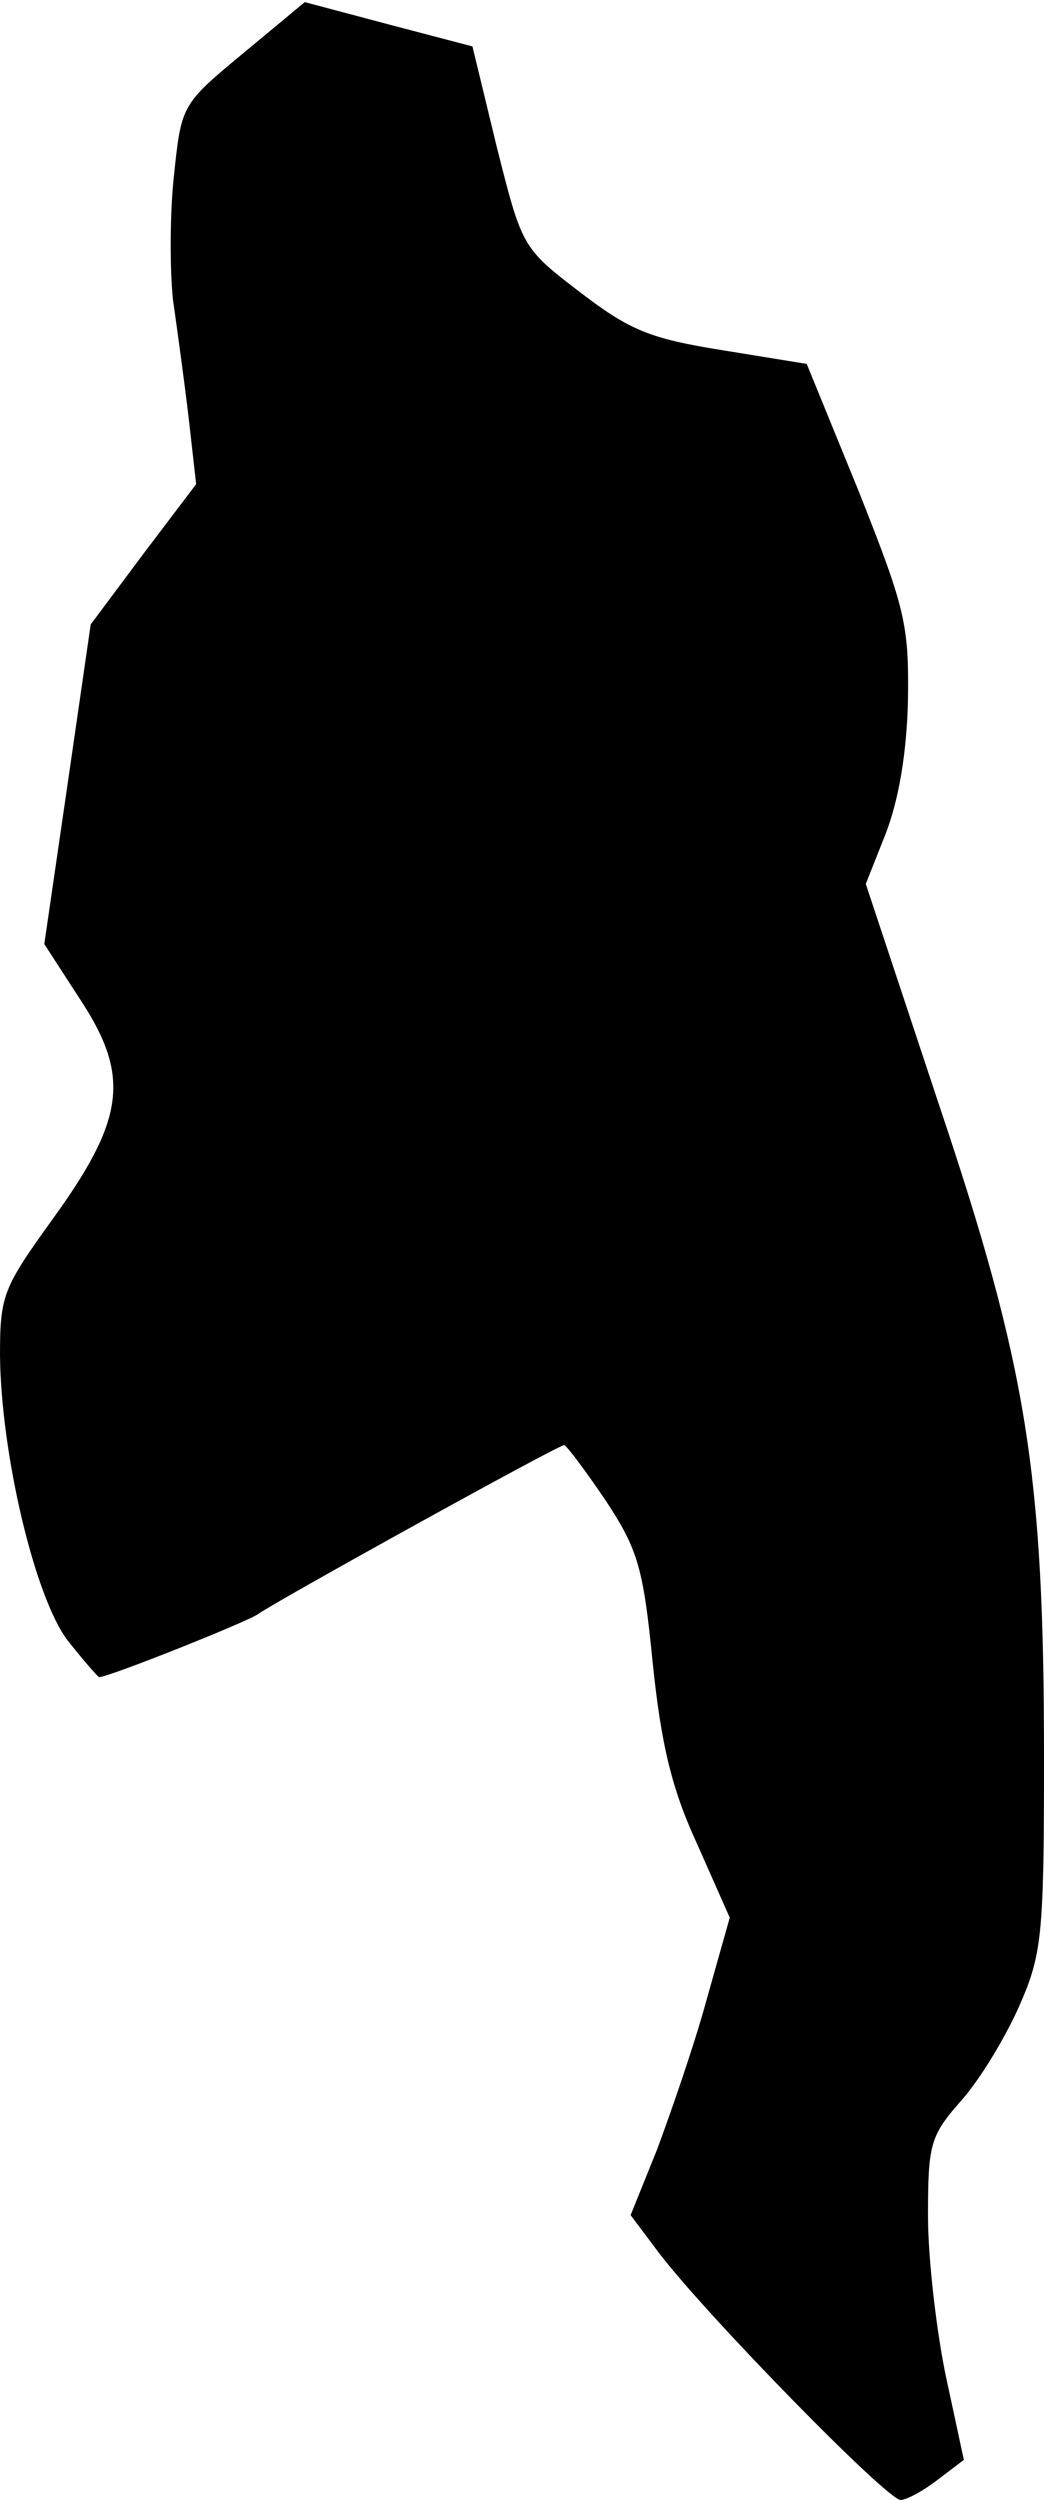 <?xml version="1.0" standalone="no"?>
<!DOCTYPE svg PUBLIC "-//W3C//DTD SVG 20010904//EN"
 "http://www.w3.org/TR/2001/REC-SVG-20010904/DTD/svg10.dtd">
<svg version="1.0" xmlns="http://www.w3.org/2000/svg"
 width="99pt" height="237pt" viewBox="0 0 99 237"
 preserveAspectRatio="xMidYMid meet">
<g transform="translate(0,237) scale(0.1,-0.1)"
fill="#000000" stroke="none">
<path fill="#000000" stroke="none" d="M230 2319 c-58 -48 -58 -49 -65 -115
-4 -36 -4 -89 -1 -118 4 -28 11 -79 15 -113 l7 -62 -50 -66 -50 -67 -22 -152
-22 -151 35 -54 c47 -72 41 -113 -28 -208 -46 -64 -49 -71 -49 -128 1 -94 33
-229 64 -270 15 -19 29 -35 30 -35 9 0 142 53 151 60 15 11 284 160 290 160 2
0 20 -24 39 -52 31 -47 36 -64 45 -155 8 -77 18 -119 42 -171 l31 -70 -22 -78
c-12 -44 -34 -107 -47 -142 l-25 -62 27 -36 c45 -59 216 -234 229 -234 6 0 22
9 35 19 l25 19 -17 79 c-9 43 -17 112 -17 152 0 68 2 76 31 109 18 20 42 60
55 89 22 50 24 66 24 236 0 271 -16 371 -100 621 l-69 208 19 48 c12 31 20 76
21 127 1 72 -3 87 -47 198 l-49 120 -80 13 c-69 11 -88 19 -135 55 -55 42 -55
43 -79 138 l-23 95 -80 21 -79 21 -59 -49z"/>
</g>
</svg>

